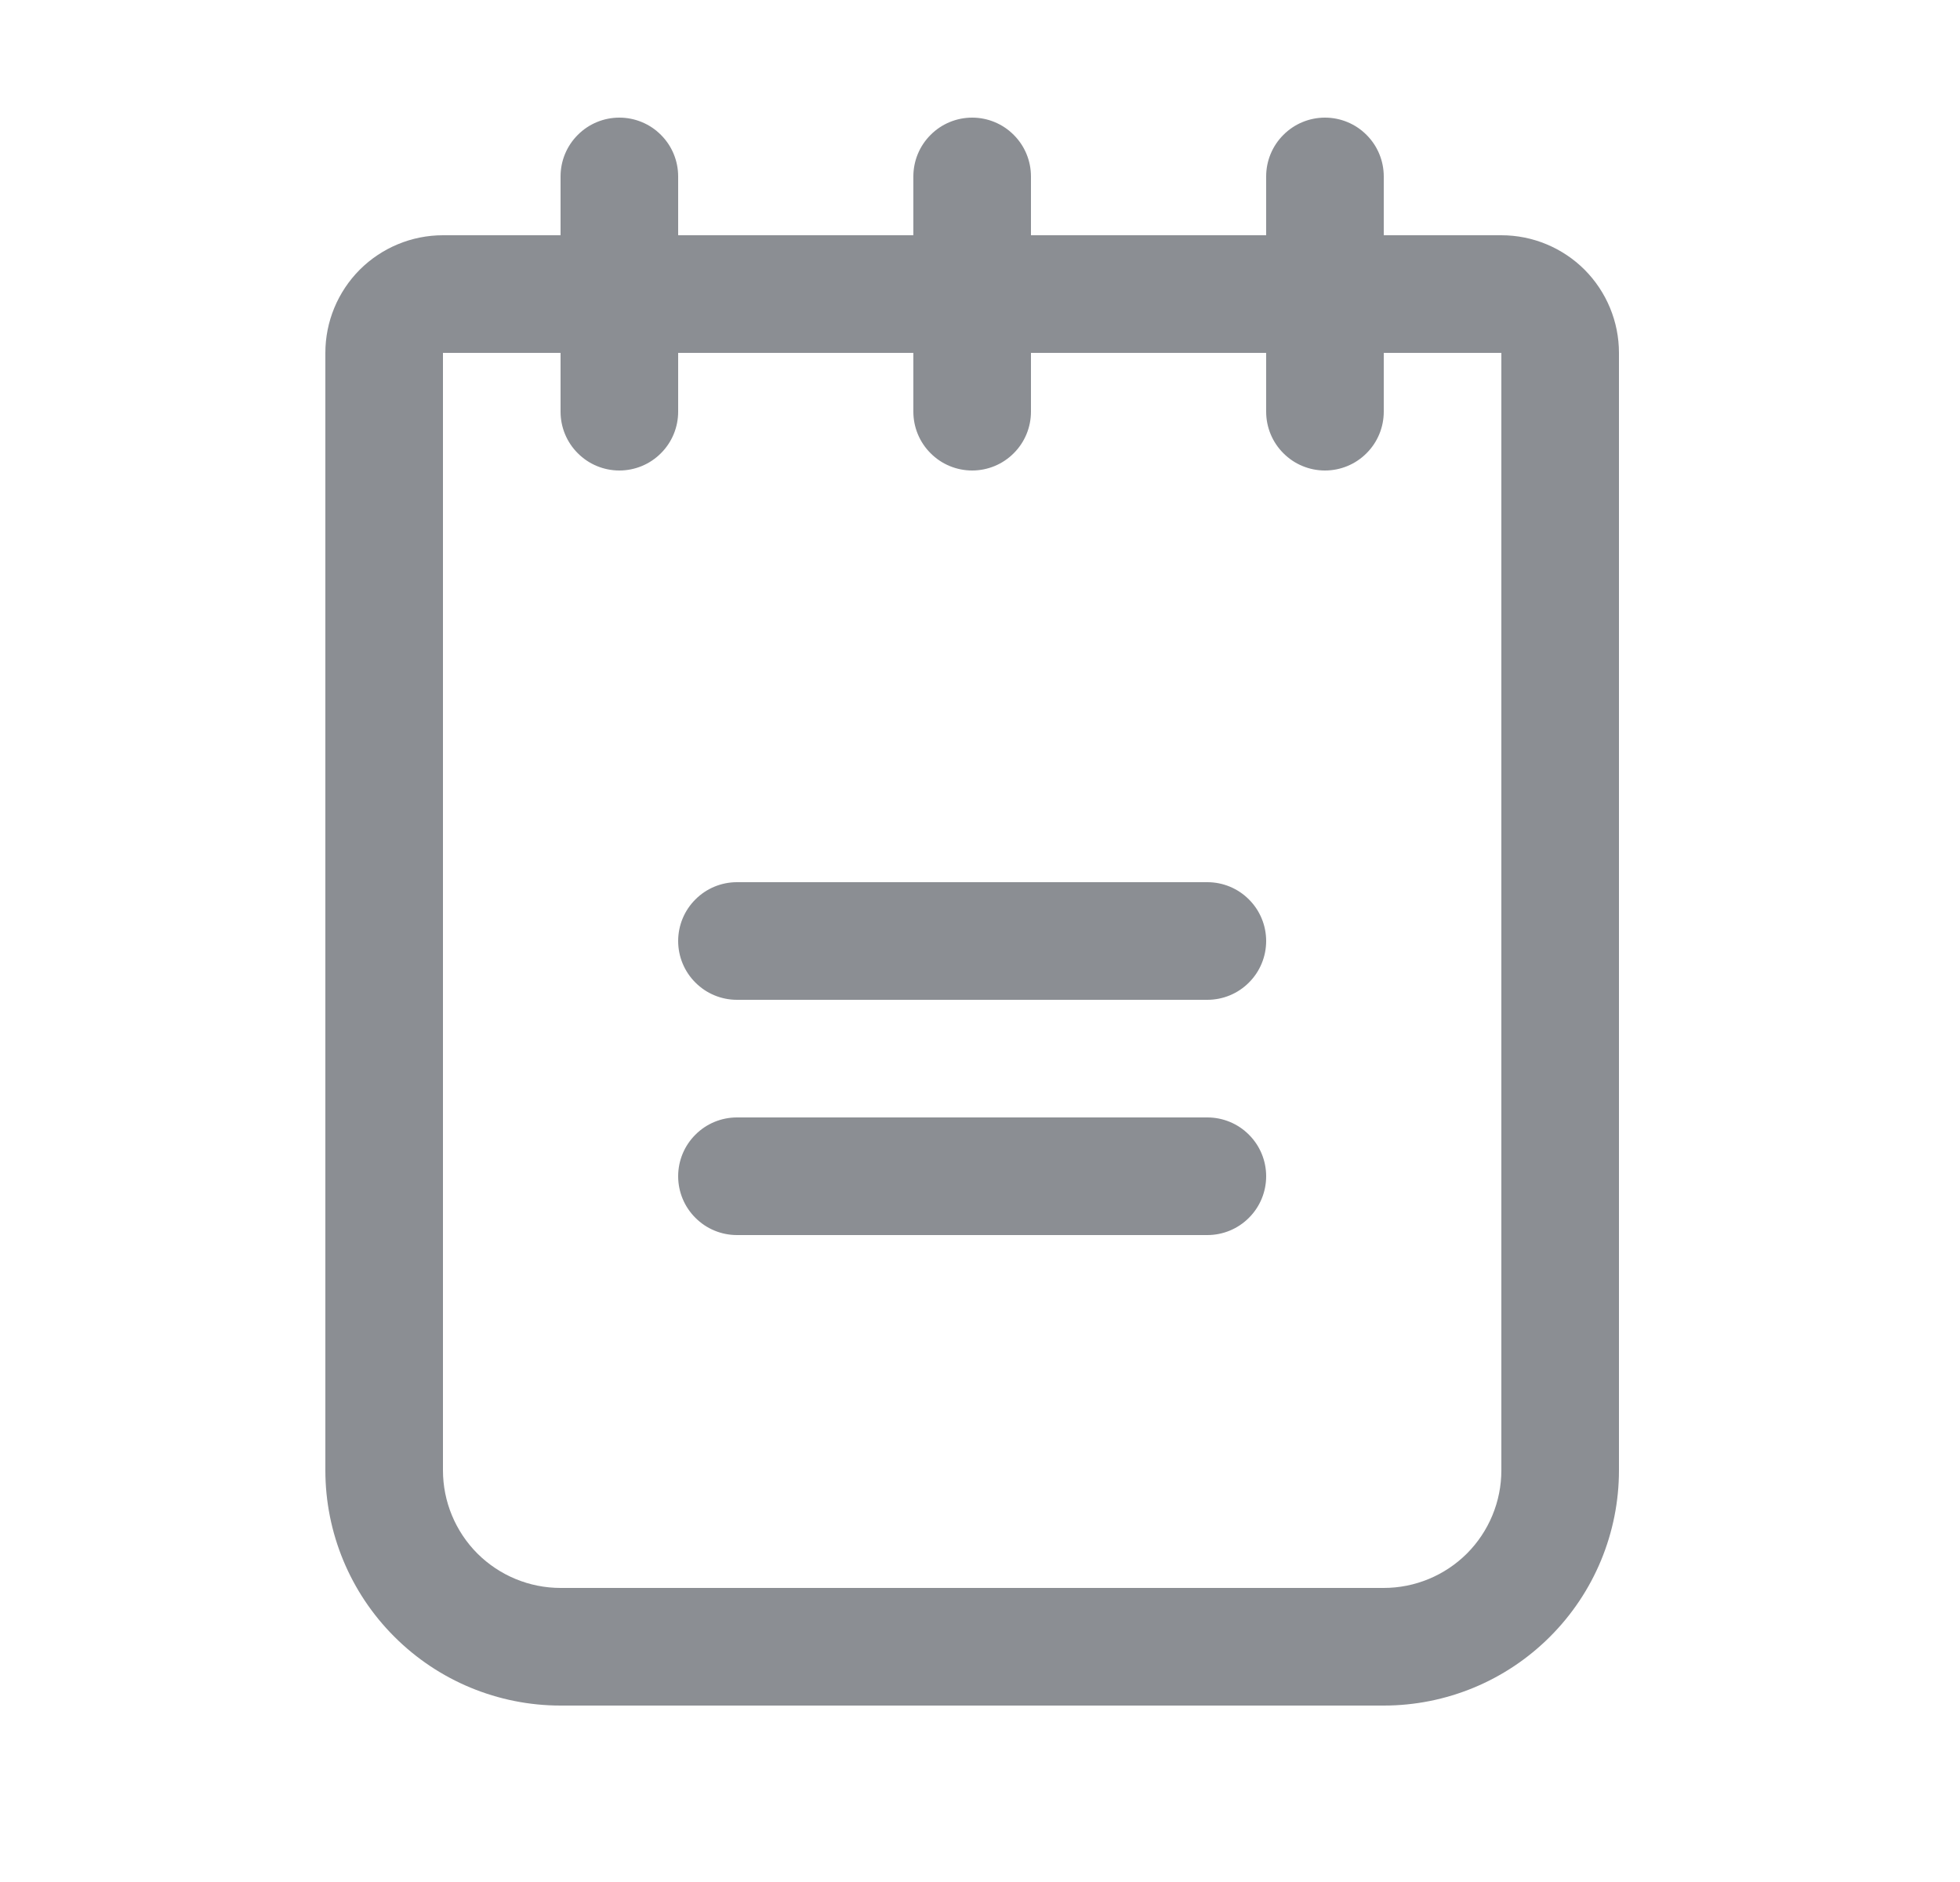 <svg fill="none" height="24" viewBox="0 0 25 24" width="25" xmlns="http://www.w3.org/2000/svg">
    <g id="Notepad">
        <path d="M16.15 12C16.15 12.199 16.071 12.39 15.93 12.53C15.79 12.671 15.599 12.75 15.4 12.75H9.4C9.201 12.75 9.01 12.671 8.87 12.53C8.729 12.39 8.65 12.199 8.65 12C8.65 11.801 8.729 11.61 8.87 11.47C9.01 11.329 9.201 11.25 9.4 11.25H15.4C15.599 11.25 15.79 11.329 15.93 11.47C16.071 11.61 16.15 11.801 16.15 12ZM15.4 14.25H9.4C9.201 14.25 9.01 14.329 8.87 14.47C8.729 14.61 8.65 14.801 8.65 15C8.65 15.199 8.729 15.39 8.87 15.53C9.01 15.671 9.201 15.75 9.4 15.75H15.4C15.599 15.75 15.79 15.671 15.93 15.53C16.071 15.39 16.15 15.199 16.15 15C16.15 14.801 16.071 14.61 15.93 14.47C15.79 14.329 15.599 14.25 15.4 14.25ZM20.65 4.5V18.75C20.65 19.546 20.334 20.309 19.771 20.871C19.209 21.434 18.446 21.75 17.65 21.75H7.15C6.354 21.75 5.591 21.434 5.029 20.871C4.466 20.309 4.15 19.546 4.15 18.75V4.5C4.15 4.102 4.308 3.721 4.589 3.439C4.871 3.158 5.252 3 5.65 3H7.15V2.25C7.15 2.051 7.229 1.86 7.37 1.72C7.51 1.579 7.701 1.5 7.9 1.5C8.099 1.5 8.29 1.579 8.43 1.72C8.571 1.86 8.65 2.051 8.65 2.25V3H11.65V2.25C11.65 2.051 11.729 1.86 11.87 1.72C12.01 1.579 12.201 1.5 12.4 1.5C12.599 1.5 12.79 1.579 12.93 1.72C13.071 1.86 13.15 2.051 13.15 2.25V3H16.15V2.25C16.15 2.051 16.229 1.86 16.37 1.72C16.51 1.579 16.701 1.5 16.9 1.5C17.099 1.5 17.29 1.579 17.43 1.72C17.571 1.86 17.65 2.051 17.65 2.25V3H19.15C19.548 3 19.929 3.158 20.211 3.439C20.492 3.721 20.65 4.102 20.65 4.5ZM19.15 4.5H17.65V5.25C17.65 5.449 17.571 5.64 17.43 5.78C17.29 5.921 17.099 6 16.9 6C16.701 6 16.51 5.921 16.37 5.78C16.229 5.64 16.15 5.449 16.15 5.25V4.5H13.15V5.25C13.15 5.449 13.071 5.64 12.93 5.78C12.79 5.921 12.599 6 12.4 6C12.201 6 12.01 5.921 11.87 5.78C11.729 5.64 11.65 5.449 11.65 5.25V4.5H8.65V5.25C8.65 5.449 8.571 5.64 8.43 5.78C8.29 5.921 8.099 6 7.9 6C7.701 6 7.51 5.921 7.37 5.78C7.229 5.64 7.15 5.449 7.15 5.25V4.5H5.65V18.75C5.65 19.148 5.808 19.529 6.089 19.811C6.371 20.092 6.752 20.25 7.15 20.25H17.65C18.048 20.25 18.429 20.092 18.711 19.811C18.992 19.529 19.15 19.148 19.15 18.75V4.5Z"
            fill="#8B8E93"
            id="Vector" />
    </g>
</svg>
